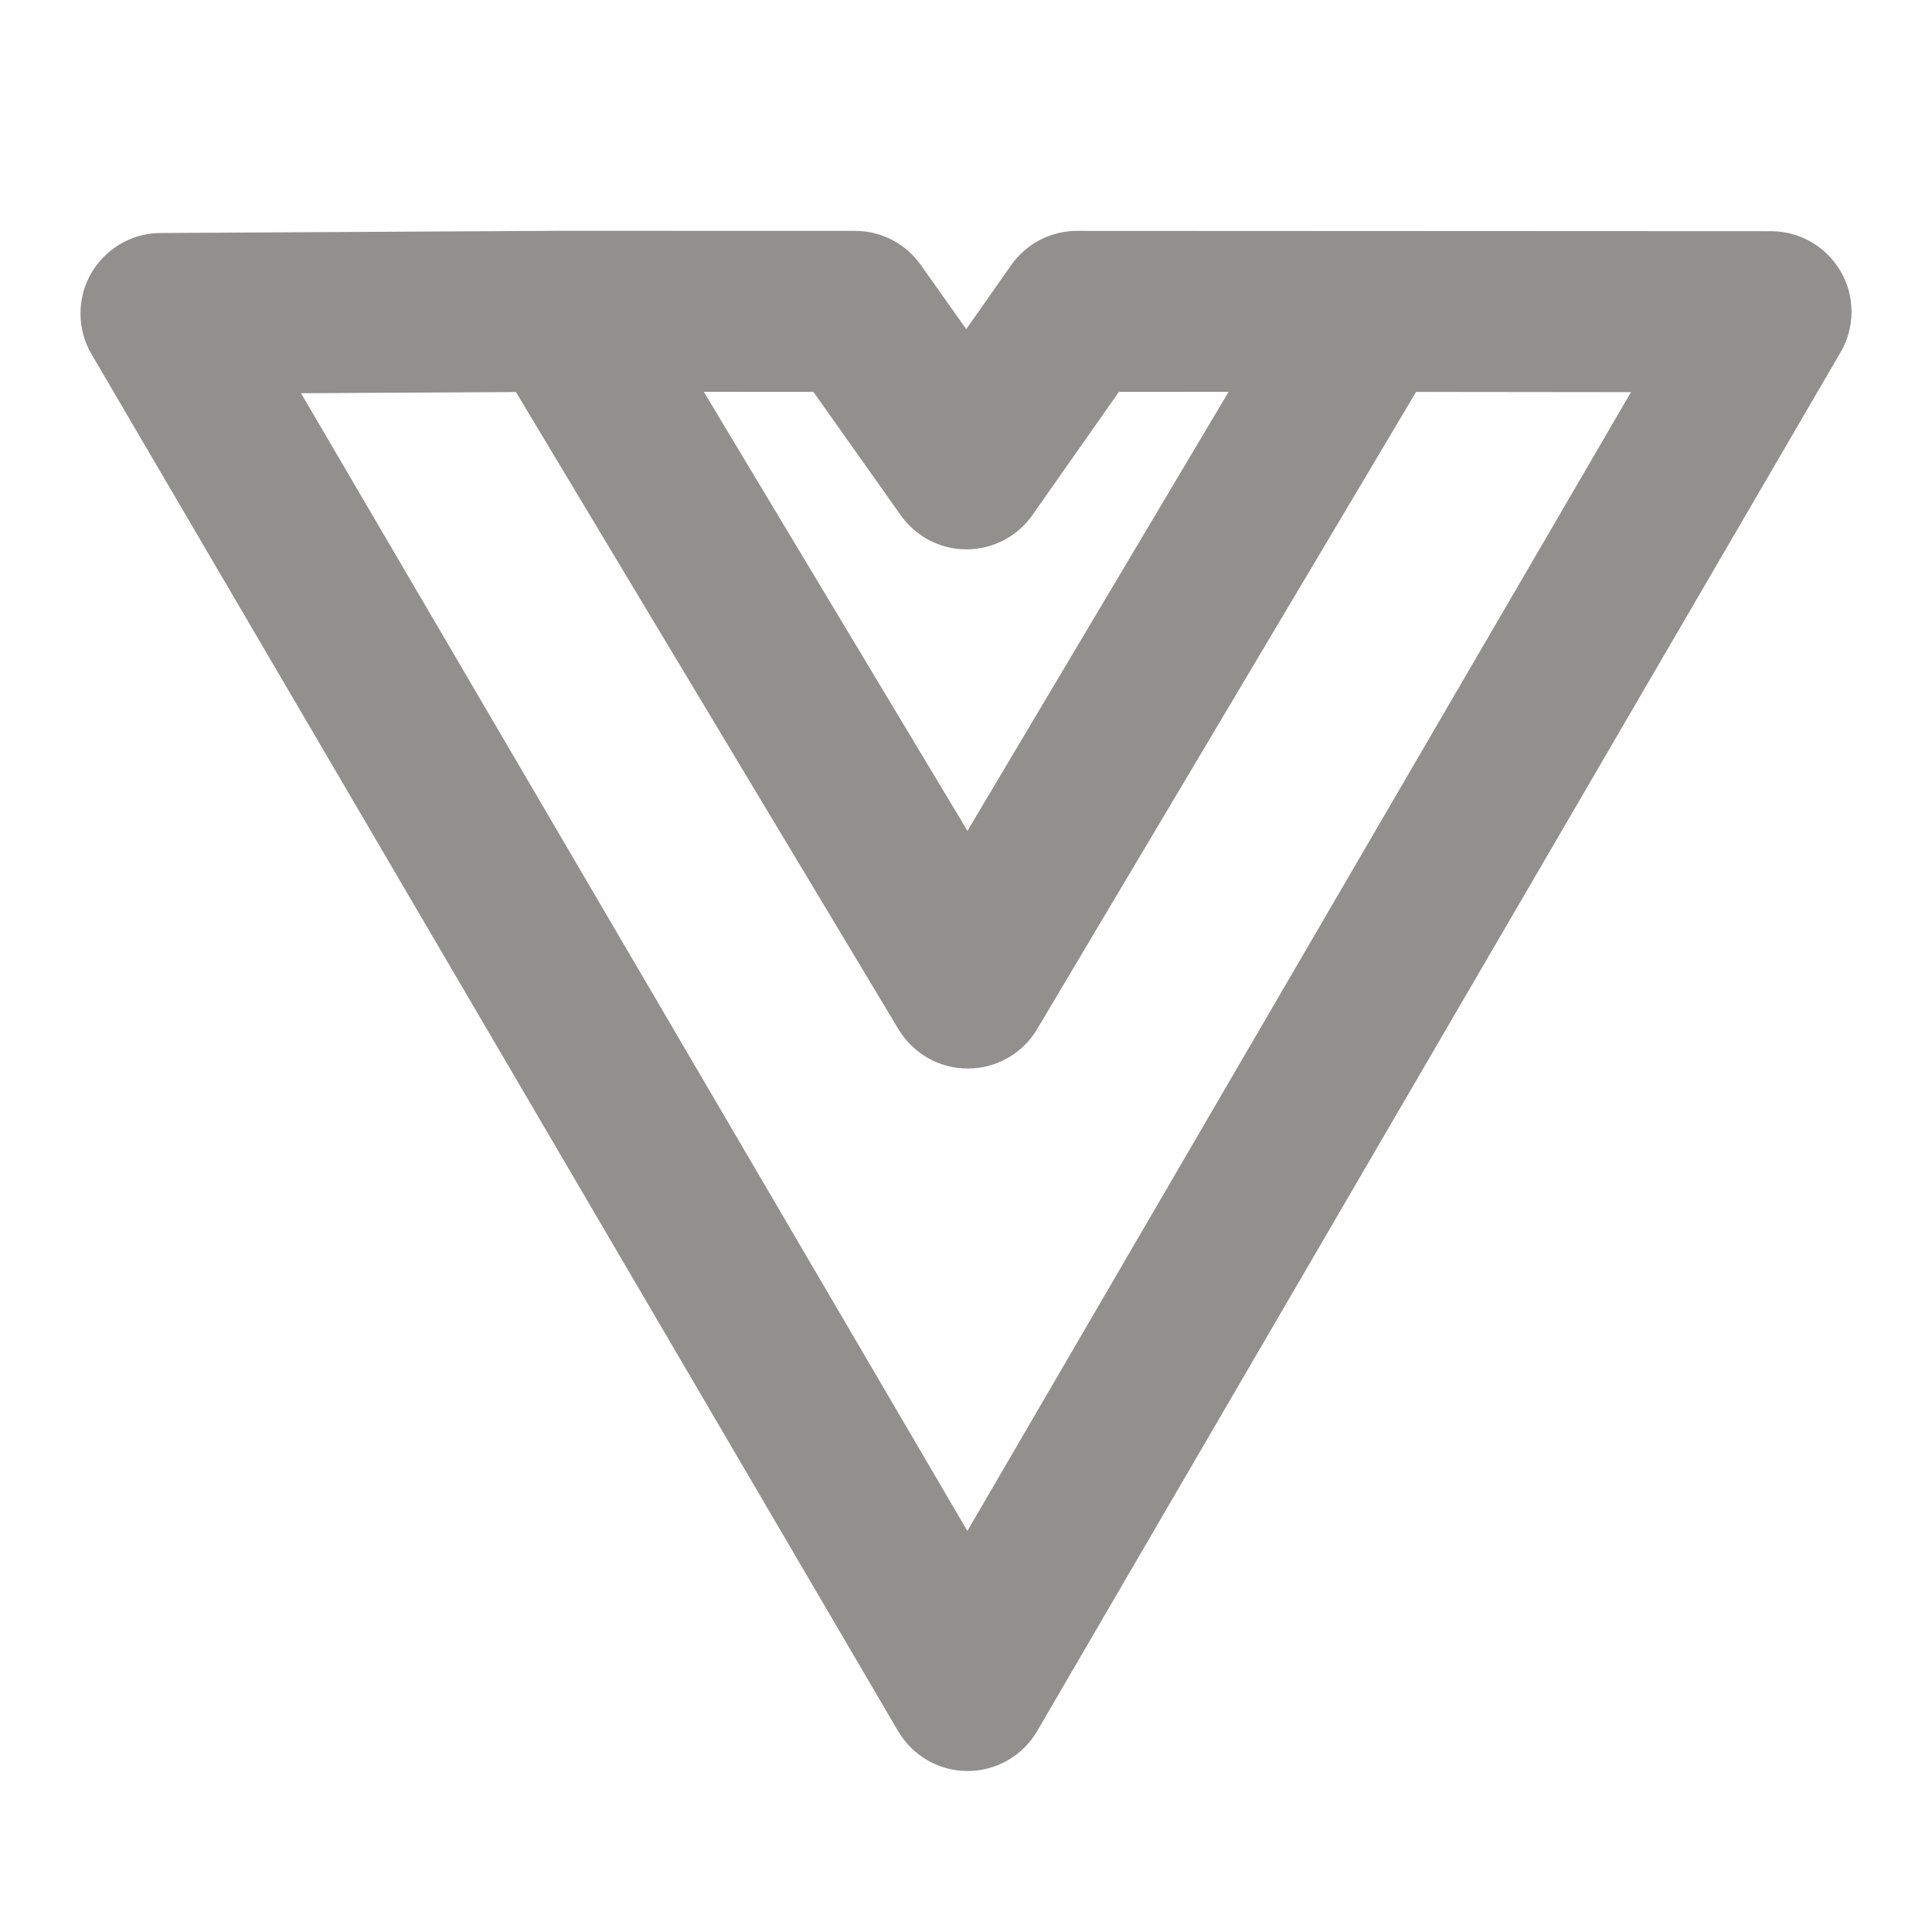 <!-- Generated by IcoMoon.io -->
<svg version="1.1" xmlns="http://www.w3.org/2000/svg" width="280" height="280" viewBox="0 0 280 280">
<title>ul-vuejs-alt</title>
<path fill="#91908d" d="M266.784 39.363c-2.048-3.523-5.805-5.854-10.106-5.856l-100.585-0.046c-3.928 0.004-7.402 1.946-9.518 4.92l-0.024 0.036-6.517 9.285-6.585-9.308c-2.136-3-5.601-4.933-9.517-4.933-0.001 0-0.001 0-0.002 0l-42.639-0.012-58.020 0.319c-6.418 0.033-11.607 5.243-11.607 11.665 0 2.176 0.596 4.213 1.634 5.957l-0.030-0.054 116.895 199.565c2.065 3.473 5.798 5.764 10.066 5.765h0.012c4.274-0.004 8.011-2.304 10.042-5.734l0.030-0.054 116.439-199.826c0.995-1.684 1.583-3.711 1.583-5.875 0-2.14-0.575-4.146-1.579-5.871l0.030 0.056zM117.886 56.795l12.658 17.887c2.136 3 5.602 4.933 9.519 4.933 0.002 0 0.004 0 0.006 0h0.017c3.923-0.010 7.392-1.95 9.506-4.92l0.024-0.036 12.544-17.864 15.898-0.012-37.847 63.627-38.208-63.626zM140.2 221.872l-96.575-164.883 31.149-0.171 55.457 92.377c2.078 3.414 5.778 5.66 10.003 5.662h0.023l0.012-0.001 0.012 0.001h0.023c4.234-0.010 7.937-2.274 9.974-5.656l0.029-0.052 54.927-92.353 31.144 0.034z"></path>
</svg>
